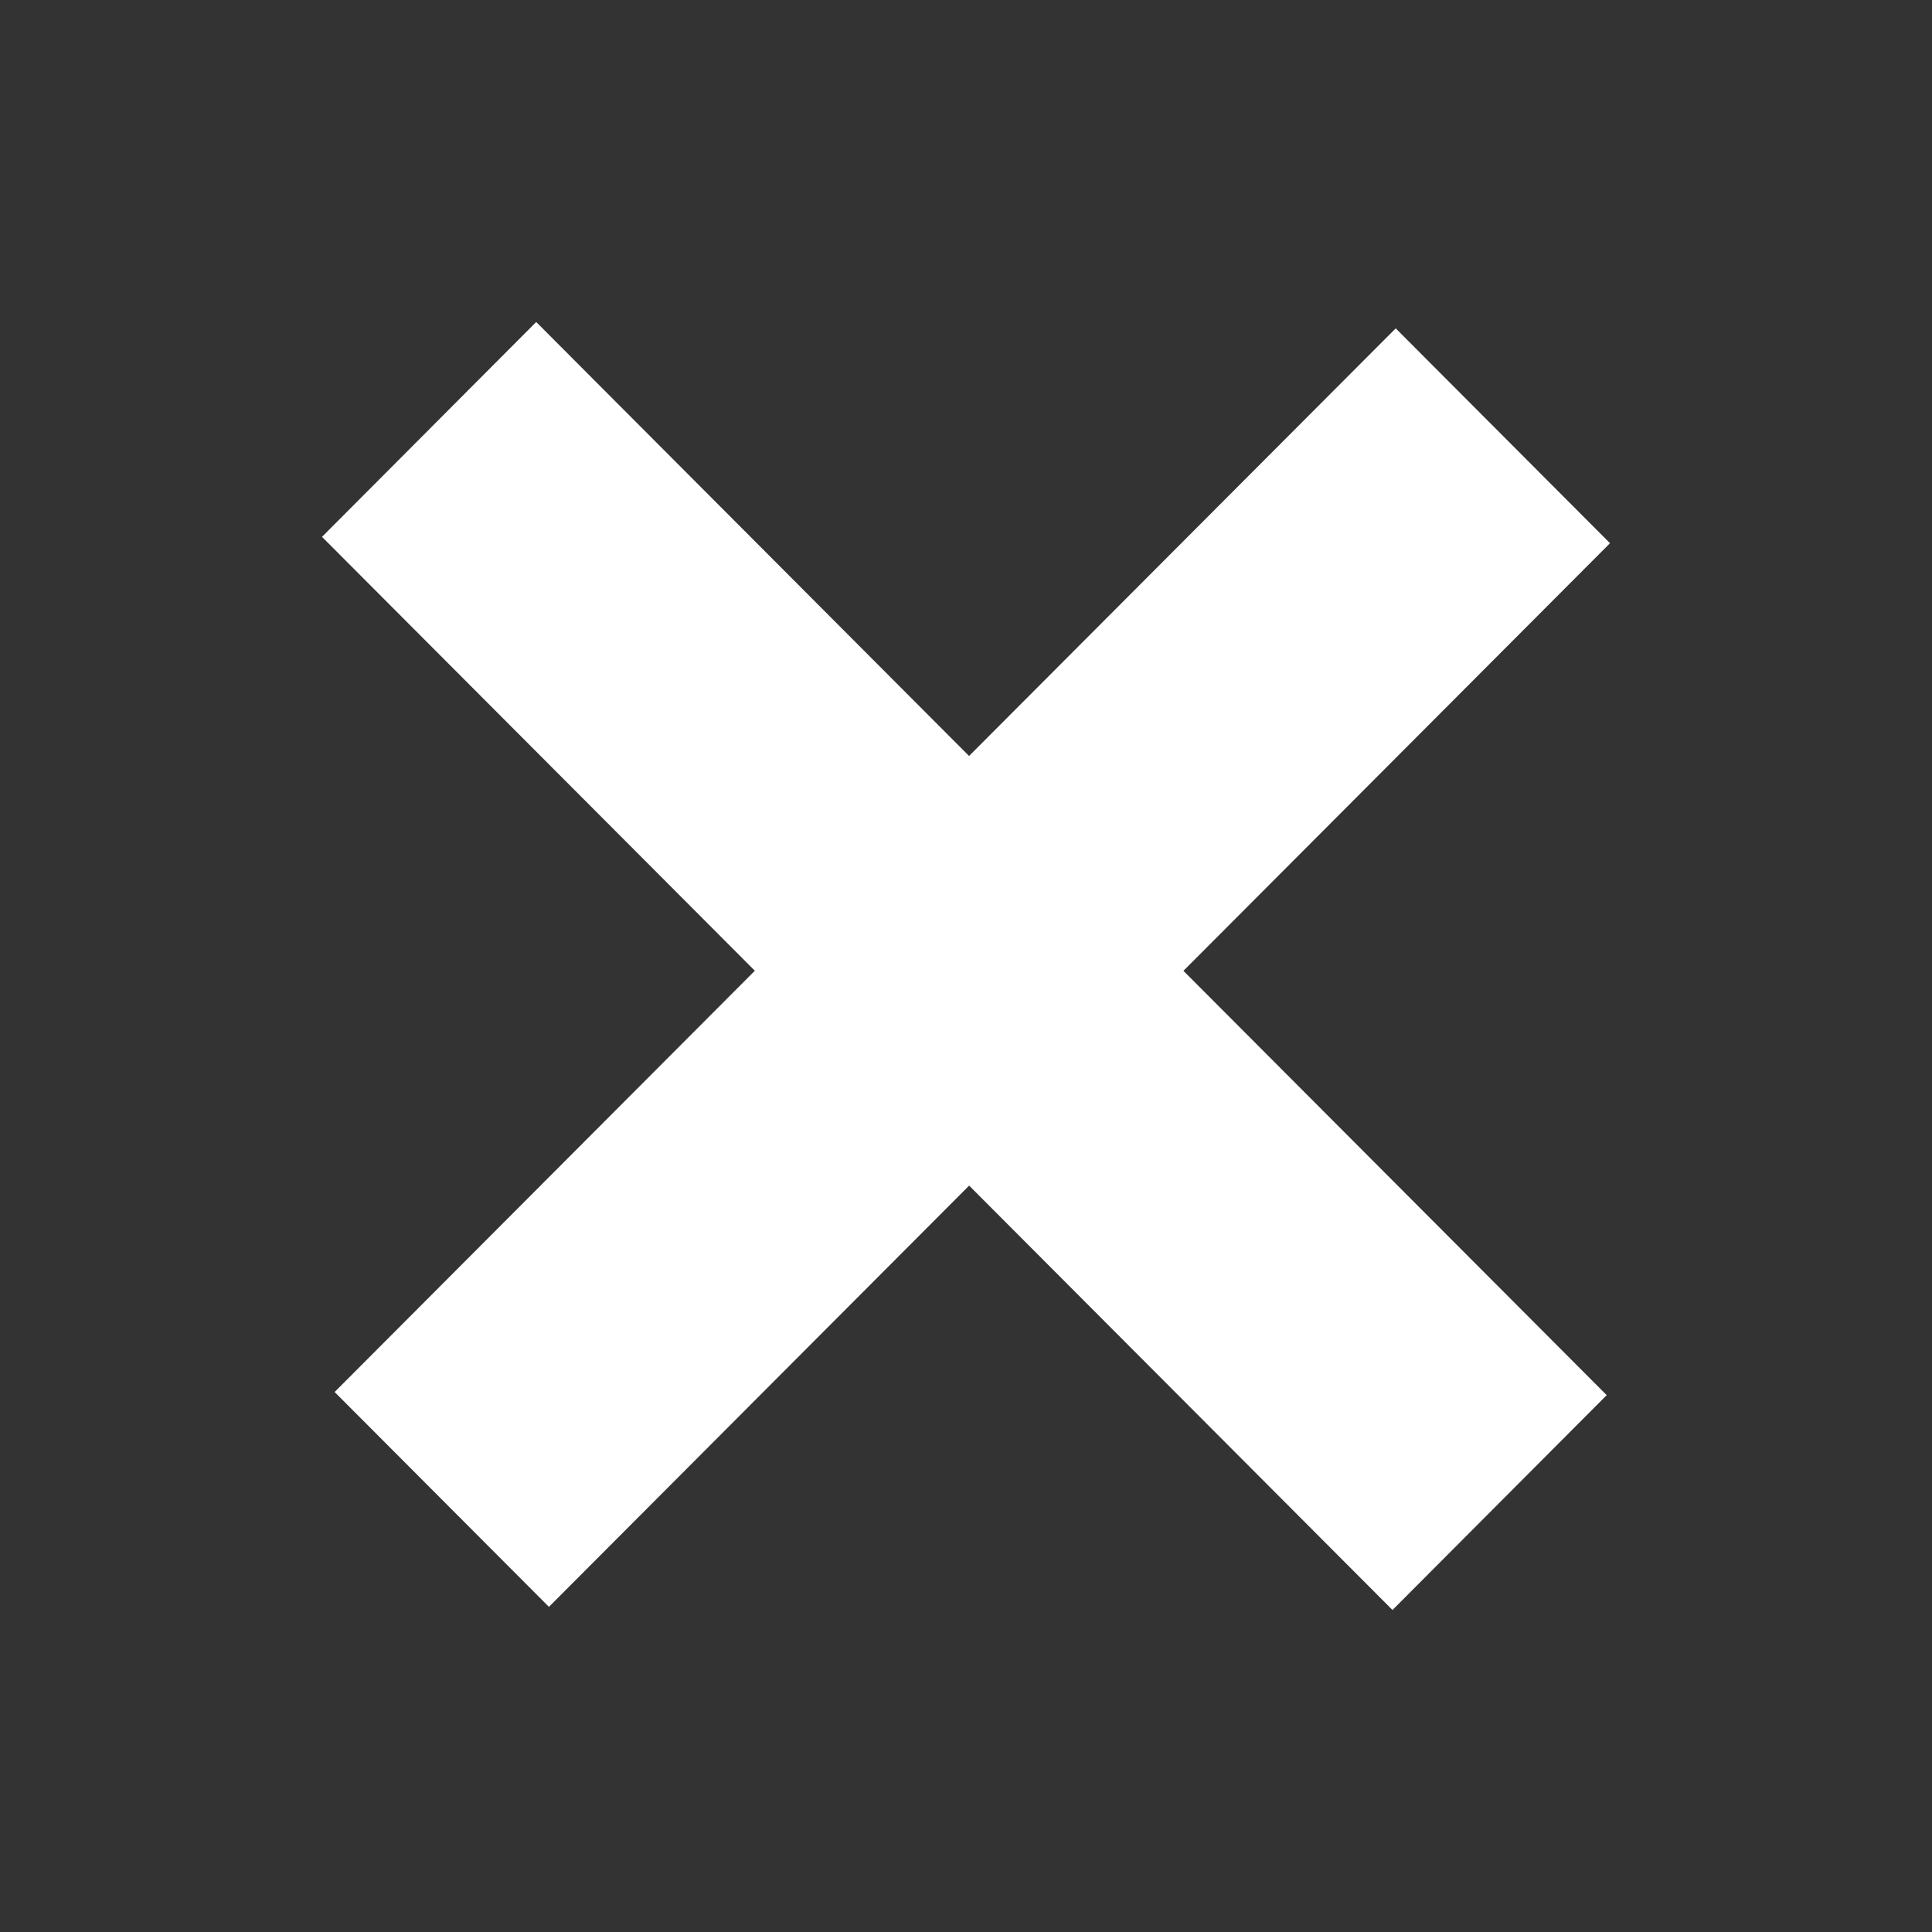 <?xml version="1.0" encoding="utf-8"?>
<svg version="1.1" id="Icons" xmlns="http://www.w3.org/2000/svg" xmlns:xlink="http://www.w3.org/1999/xlink" x="0px" y="0px"
     viewBox="0 0 24 24" enable-background="new 0 0 24 24" xml:space="preserve">
<rect x="0" y="0" width="24" height="24" fill="#333333" stroke="none"/>
<g>
    <polygon fill-rule="evenodd" clip-rule="evenodd" fill="#FFFFFF" points="20,6.748 17.338,4.079 12.038,9.391 6.661,4 4,6.669
        9.377,12.059 4.157,17.292 6.819,19.961 12.039,14.728 17.298,20 19.959,17.331 14.701,12.06 	"/>
</g>
</svg>
